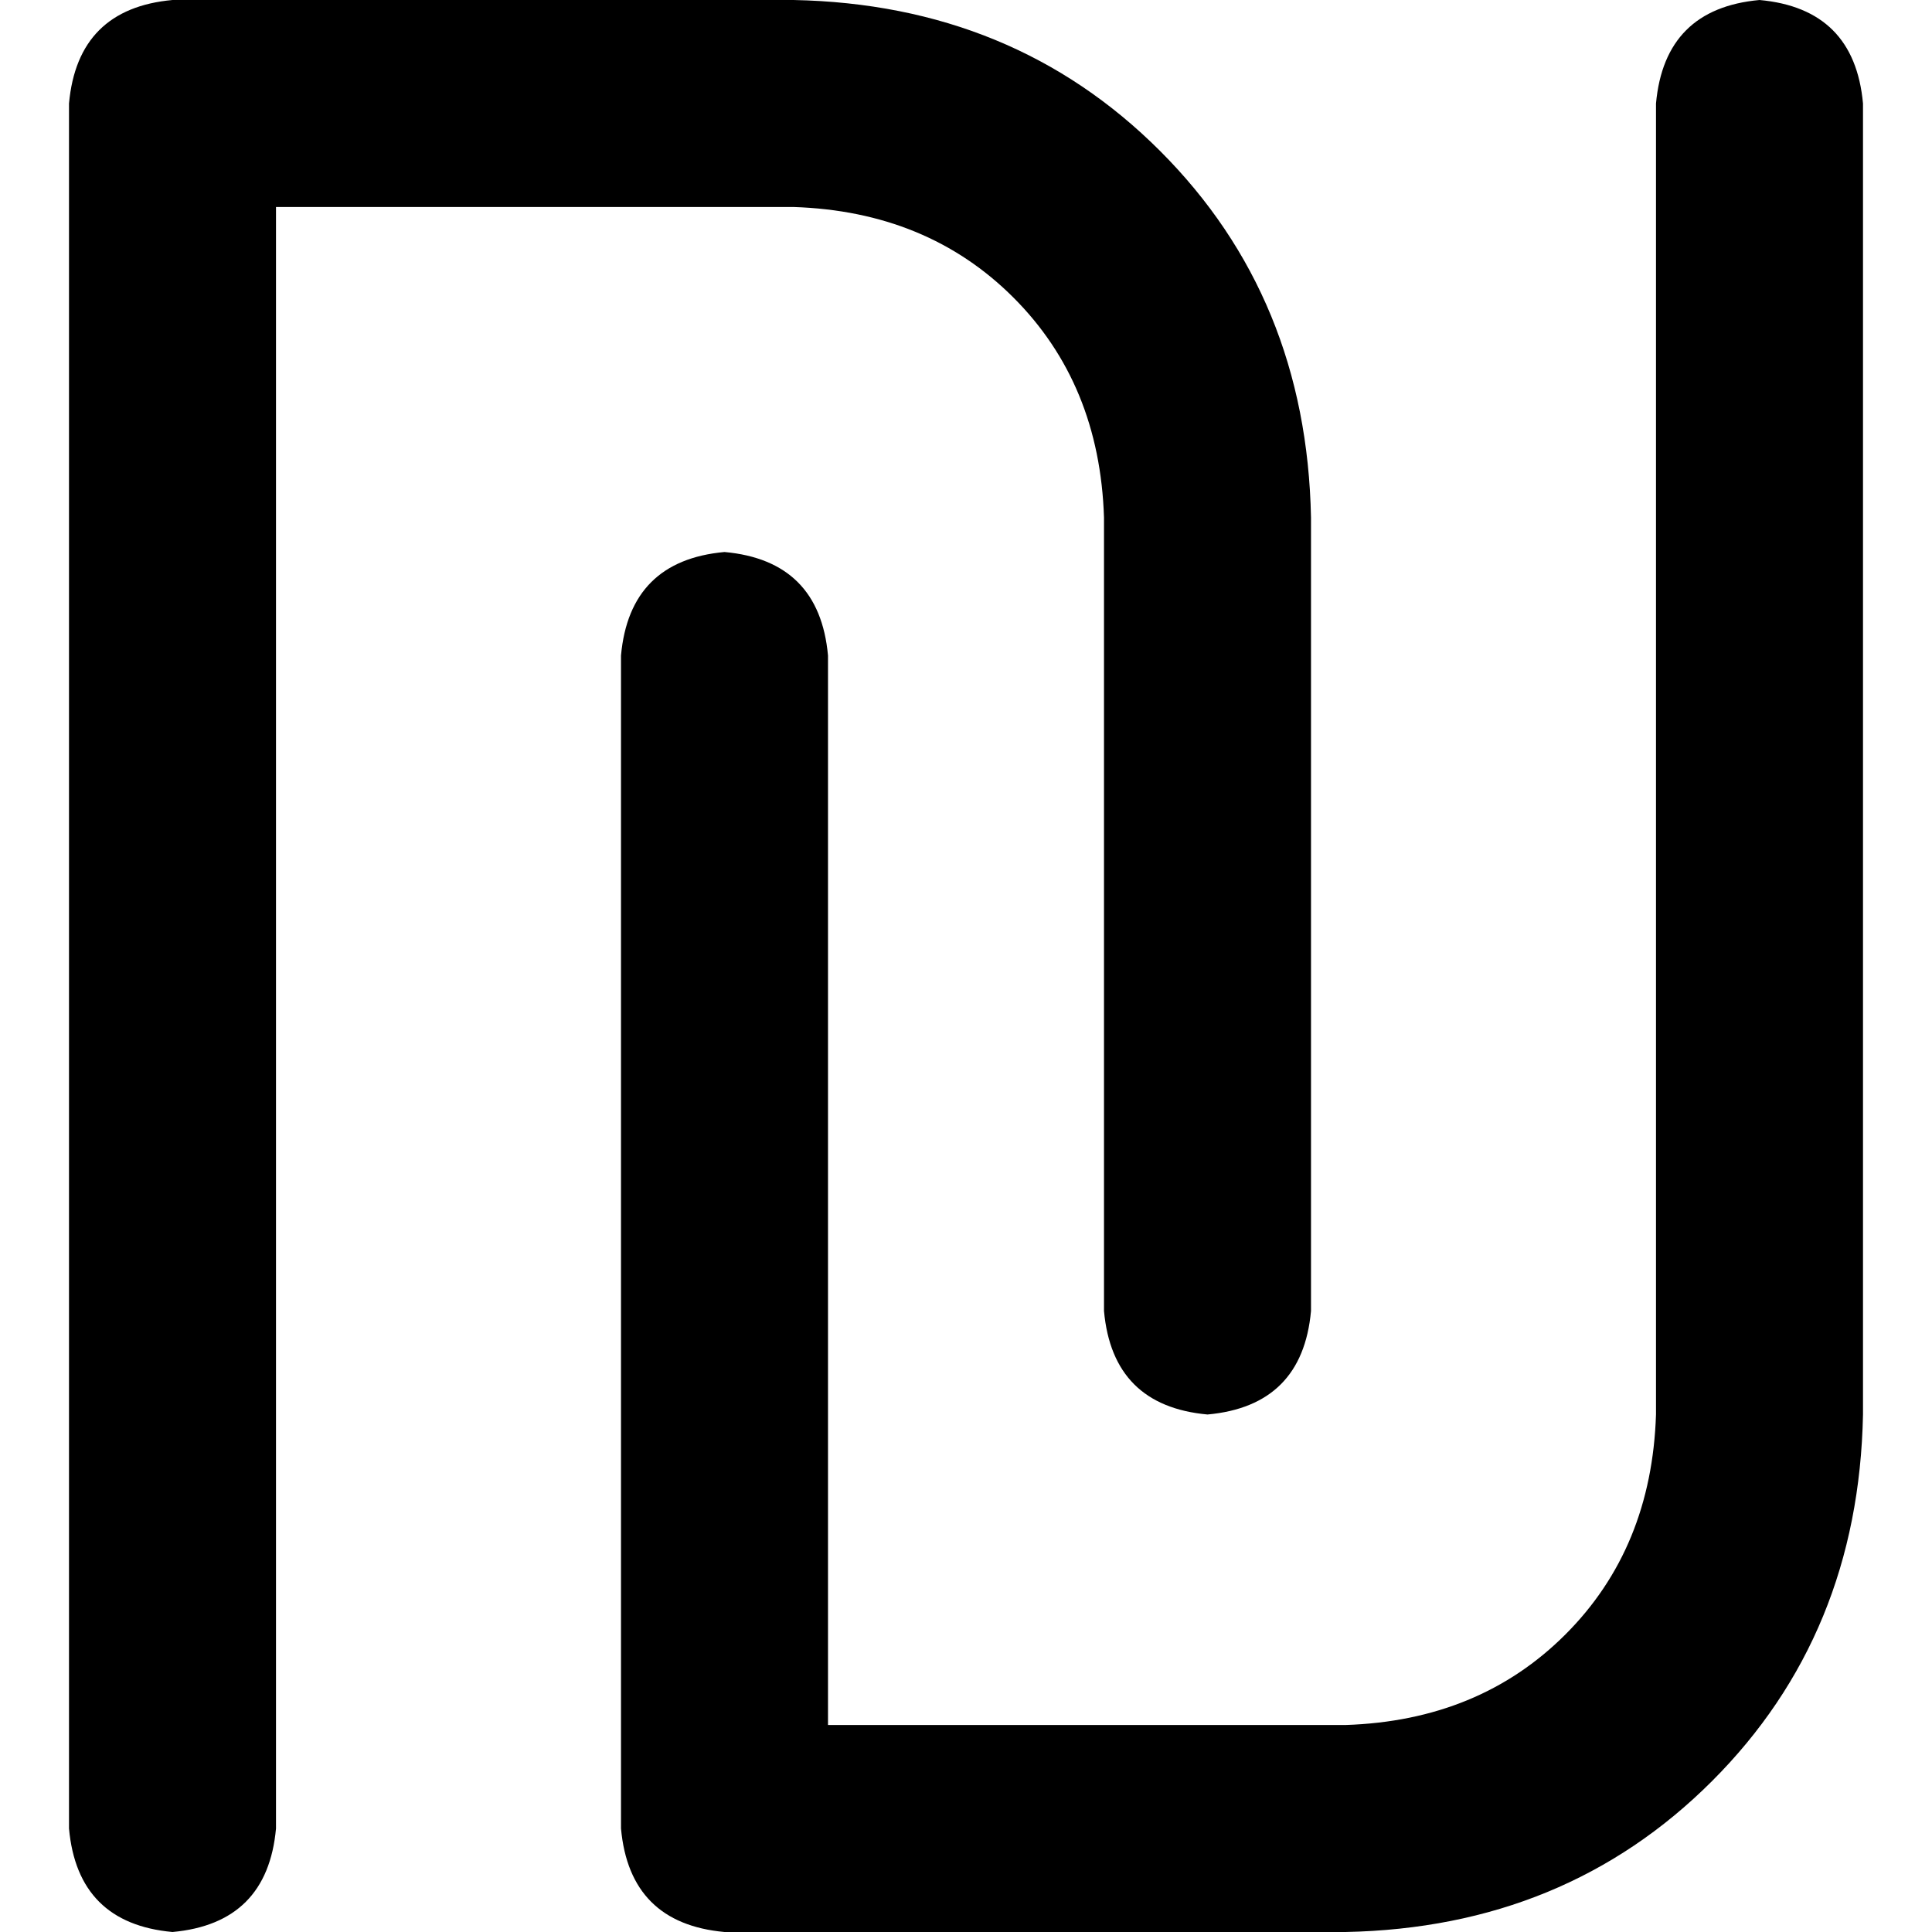 <svg xmlns="http://www.w3.org/2000/svg" viewBox="0 0 512 512">
  <path d="M 45.714 0 Q 20.571 2.286 18.286 27.429 L 18.286 484.571 L 18.286 484.571 Q 20.571 509.714 45.714 512 Q 70.857 509.714 73.143 484.571 L 73.143 54.857 L 73.143 54.857 L 210.286 54.857 L 210.286 54.857 Q 245.714 56 268.571 78.857 Q 291.429 101.714 292.571 137.143 L 292.571 347.429 L 292.571 347.429 Q 294.857 372.571 320 374.857 Q 345.143 372.571 347.429 347.429 L 347.429 137.143 L 347.429 137.143 Q 346.286 78.857 307.429 40 Q 268.571 1.143 210.286 0 L 45.714 0 L 45.714 0 Z M 356.571 512 Q 414.857 510.857 453.714 472 L 453.714 472 L 453.714 472 Q 492.571 433.143 493.714 374.857 L 493.714 27.429 L 493.714 27.429 Q 491.429 2.286 466.286 0 Q 441.143 2.286 438.857 27.429 L 438.857 374.857 L 438.857 374.857 Q 437.714 410.286 414.857 433.143 Q 392 456 356.571 457.143 L 219.429 457.143 L 219.429 457.143 L 219.429 173.714 L 219.429 173.714 Q 217.143 148.571 192 146.286 Q 166.857 148.571 164.571 173.714 L 164.571 484.571 L 164.571 484.571 Q 166.857 509.714 192 512 L 356.571 512 L 356.571 512 Z" />
</svg>